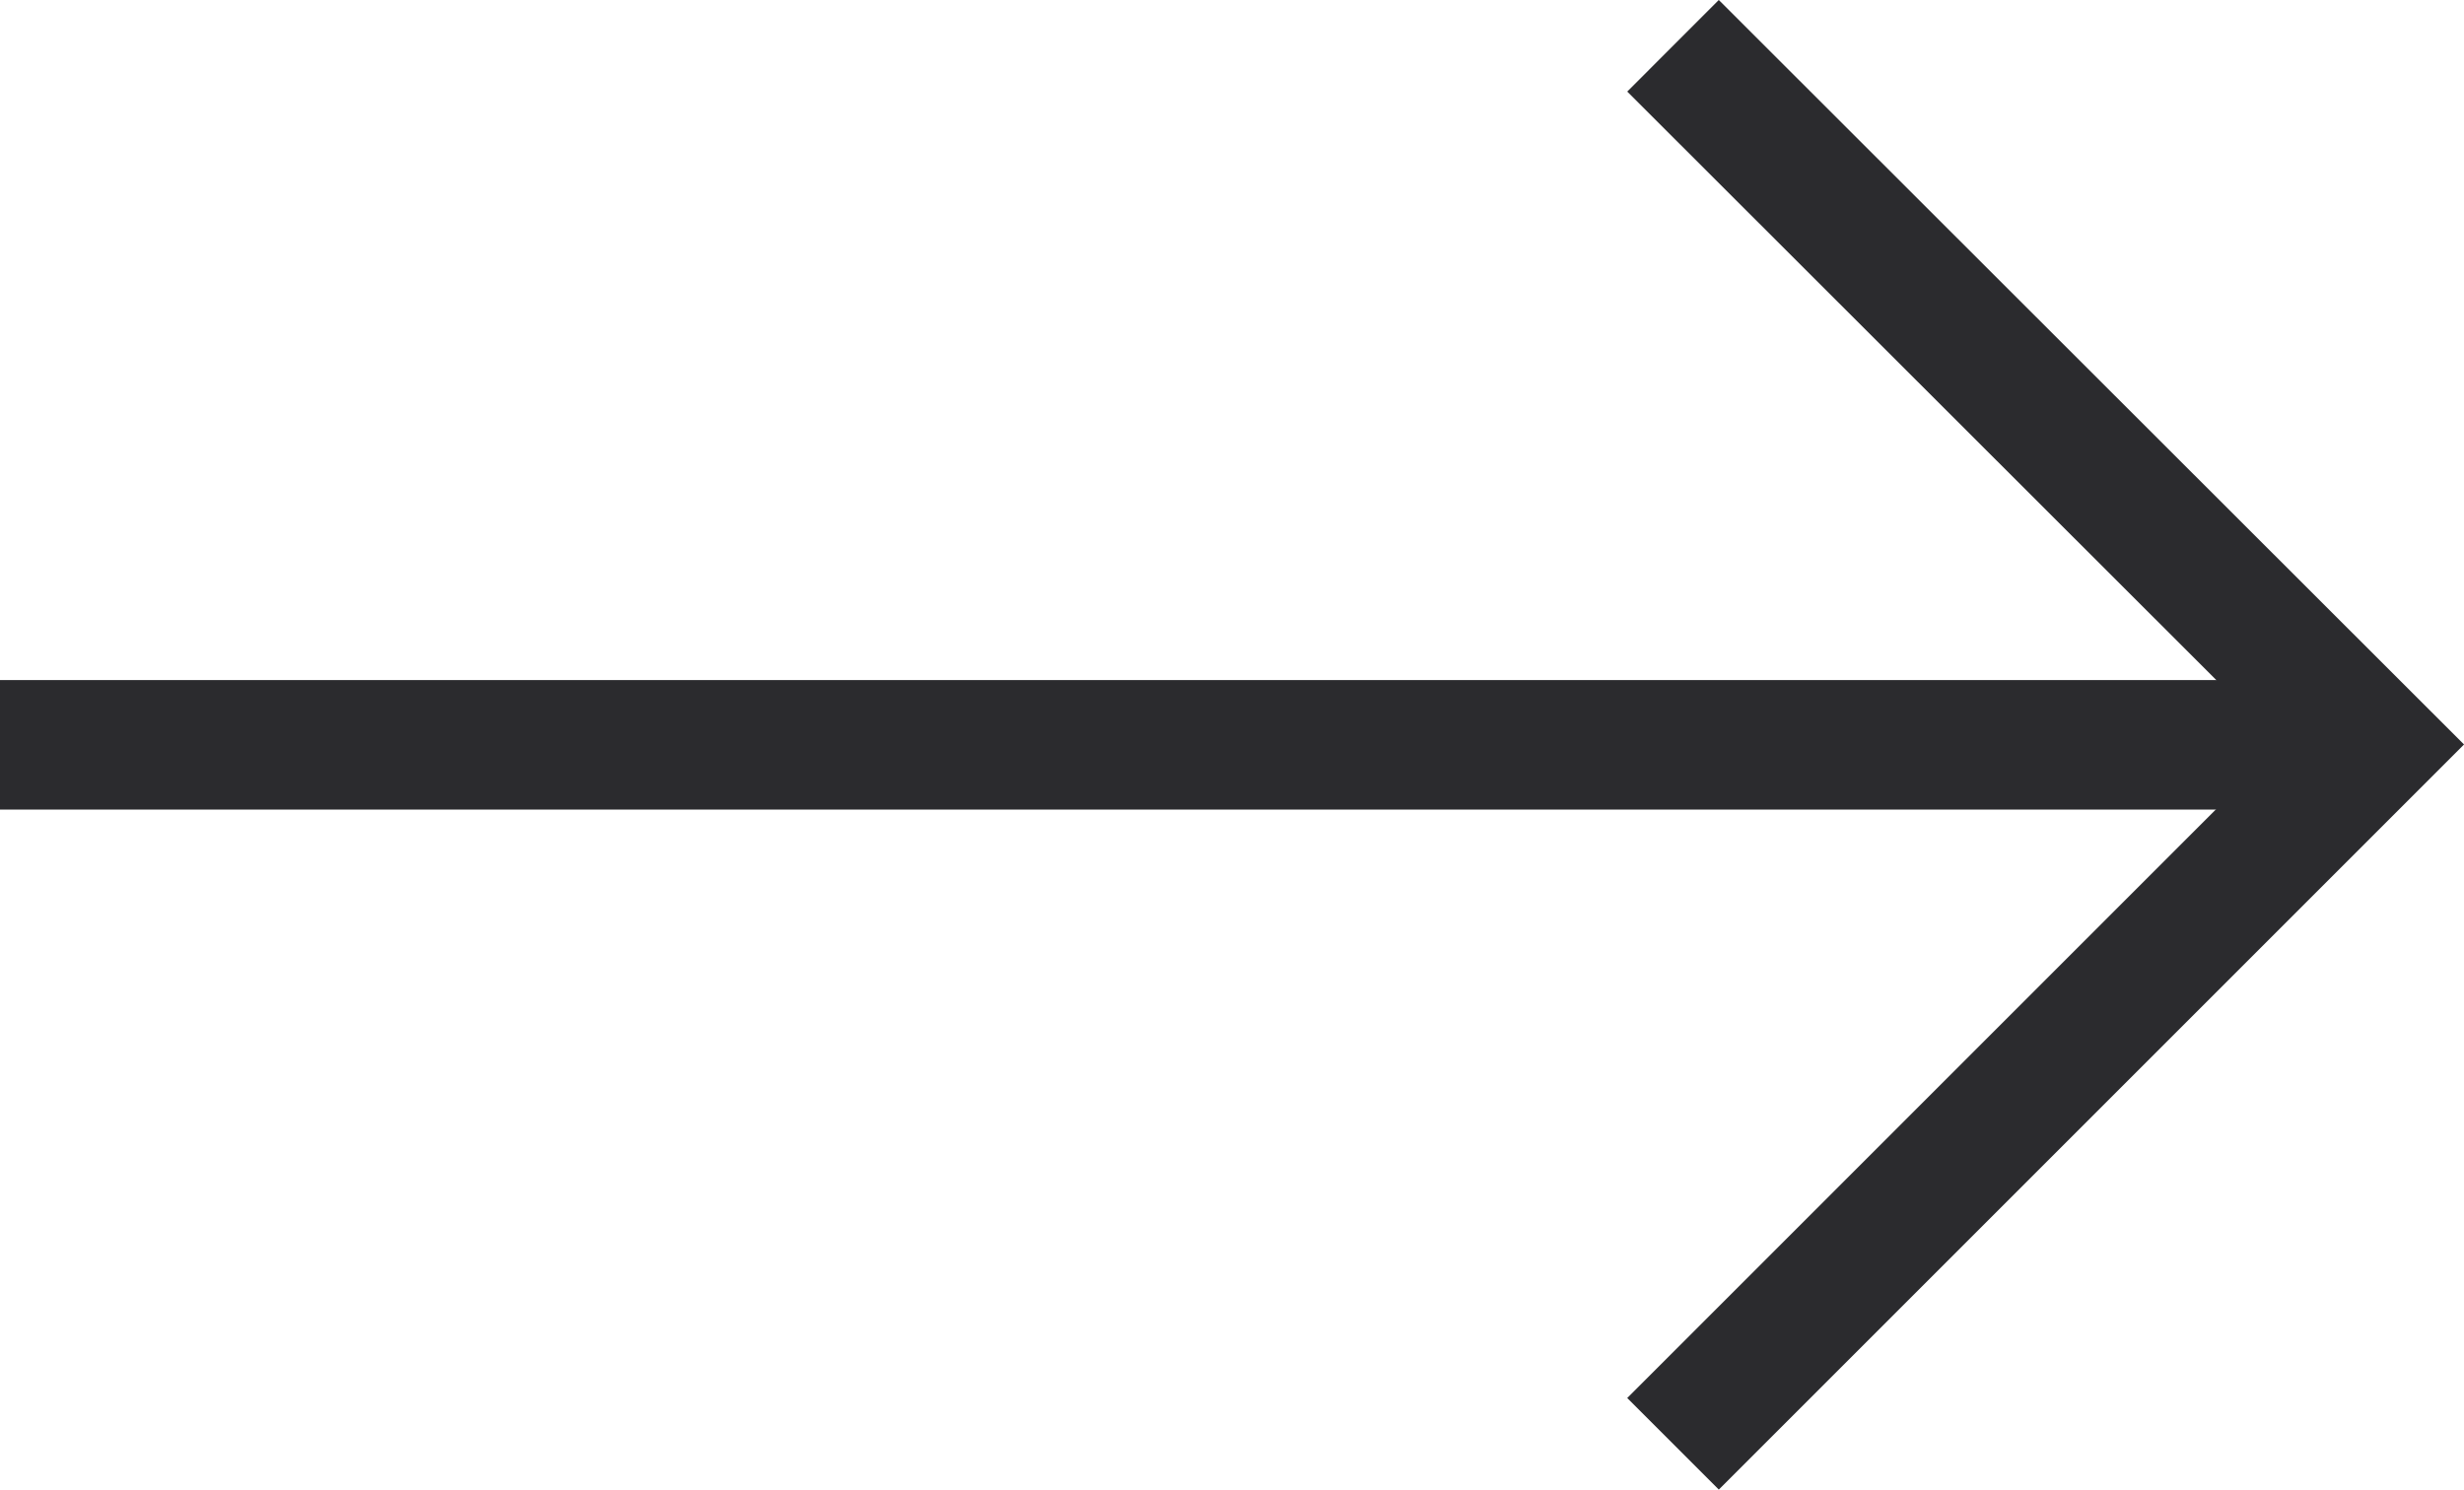 <svg xmlns="http://www.w3.org/2000/svg" width="38.048" height="23.005" viewBox="0 0 38.048 23.005">
  <g id="arrow_1" data-name="arrow 1" transform="translate(-280.07 -30.251)">
    <path id="Path_5233" data-name="Path 5233" d="M10.8,21.591,0,10.8,10.8,0" transform="translate(316.704 52.549) rotate(180)" fill="none" stroke="#2b2b2e" stroke-miterlimit="10" stroke-width="2"/>
    <path id="Path_5234" data-name="Path 5234" d="M316.347,37.5H280.607" transform="translate(-0.537 4.254)" fill="none" stroke="#2b2b2e" stroke-width="2"/>
  </g>
</svg>
